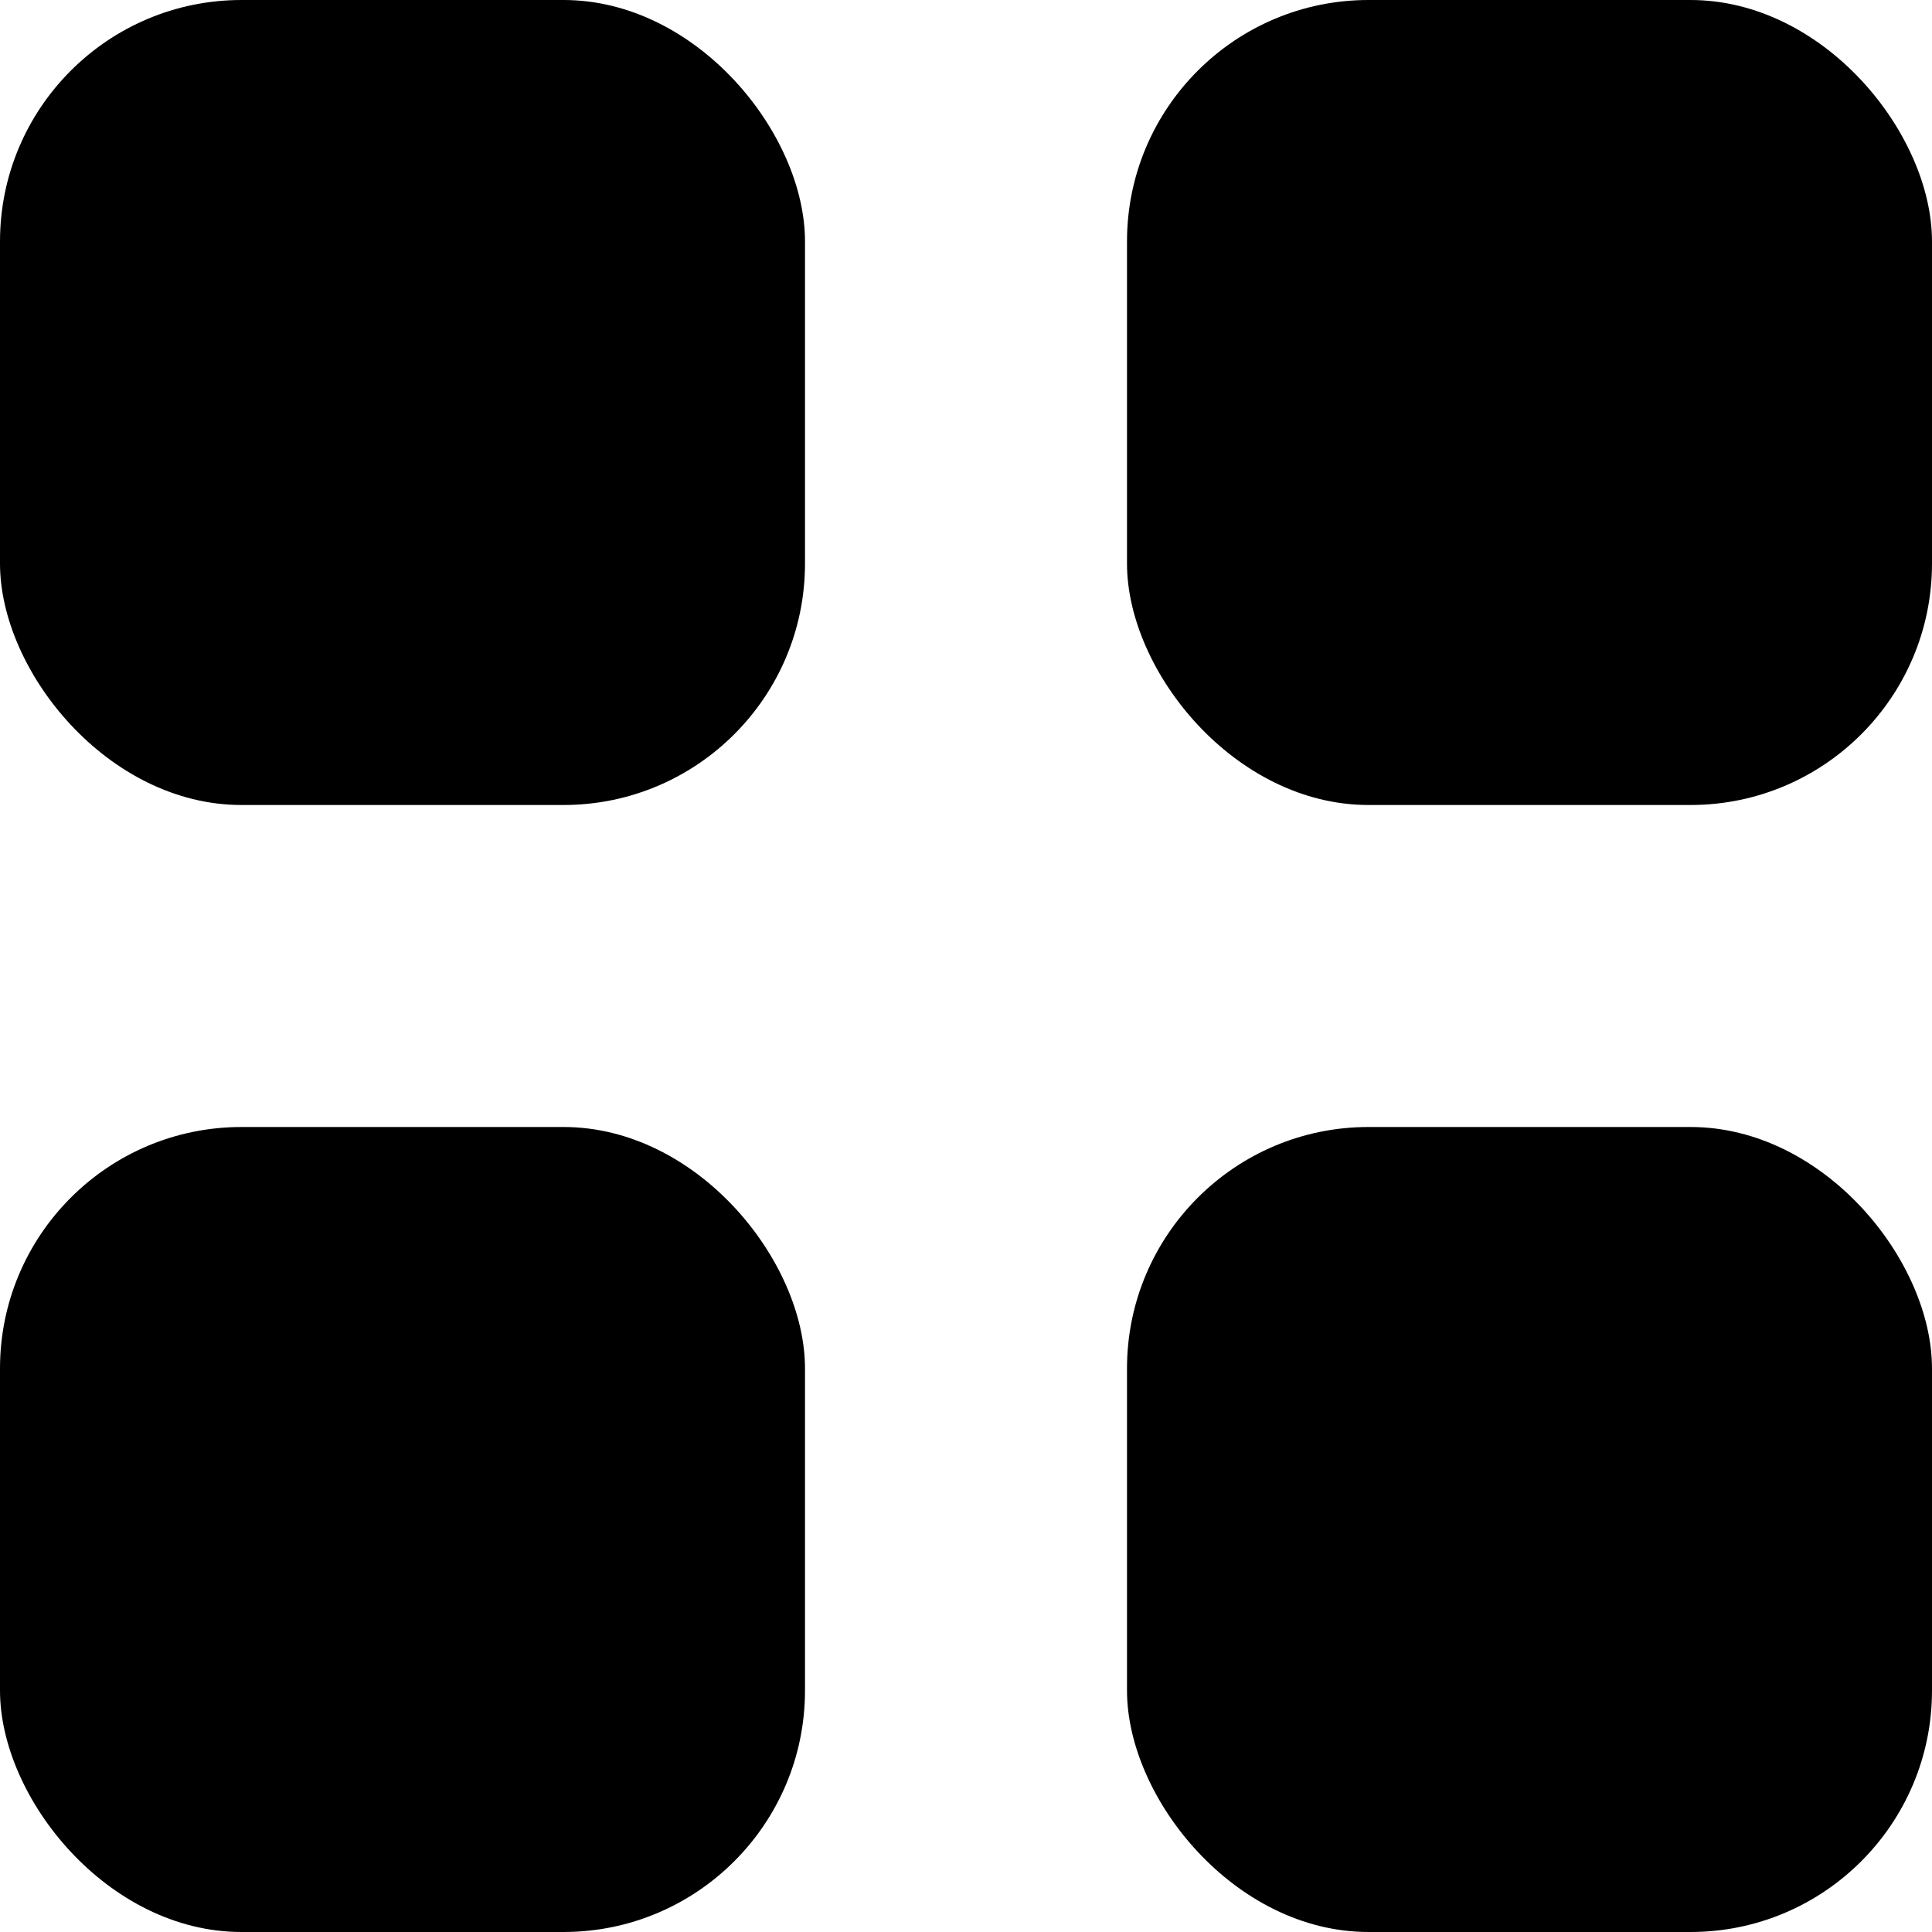 <svg viewBox="0 0 24 24" fill="none" xmlns="http://www.w3.org/2000/svg">
 <rect width="10" height="10" rx="3" fill="currentColor"/>
 <rect y="14" width="10" height="10" rx="3" fill="currentColor"/>
 <rect x="14" width="10" height="10" rx="3" fill="currentColor"/>
 <rect x="14" y="14" width="10" height="10" rx="3" fill="currentColor"/>
 </svg>